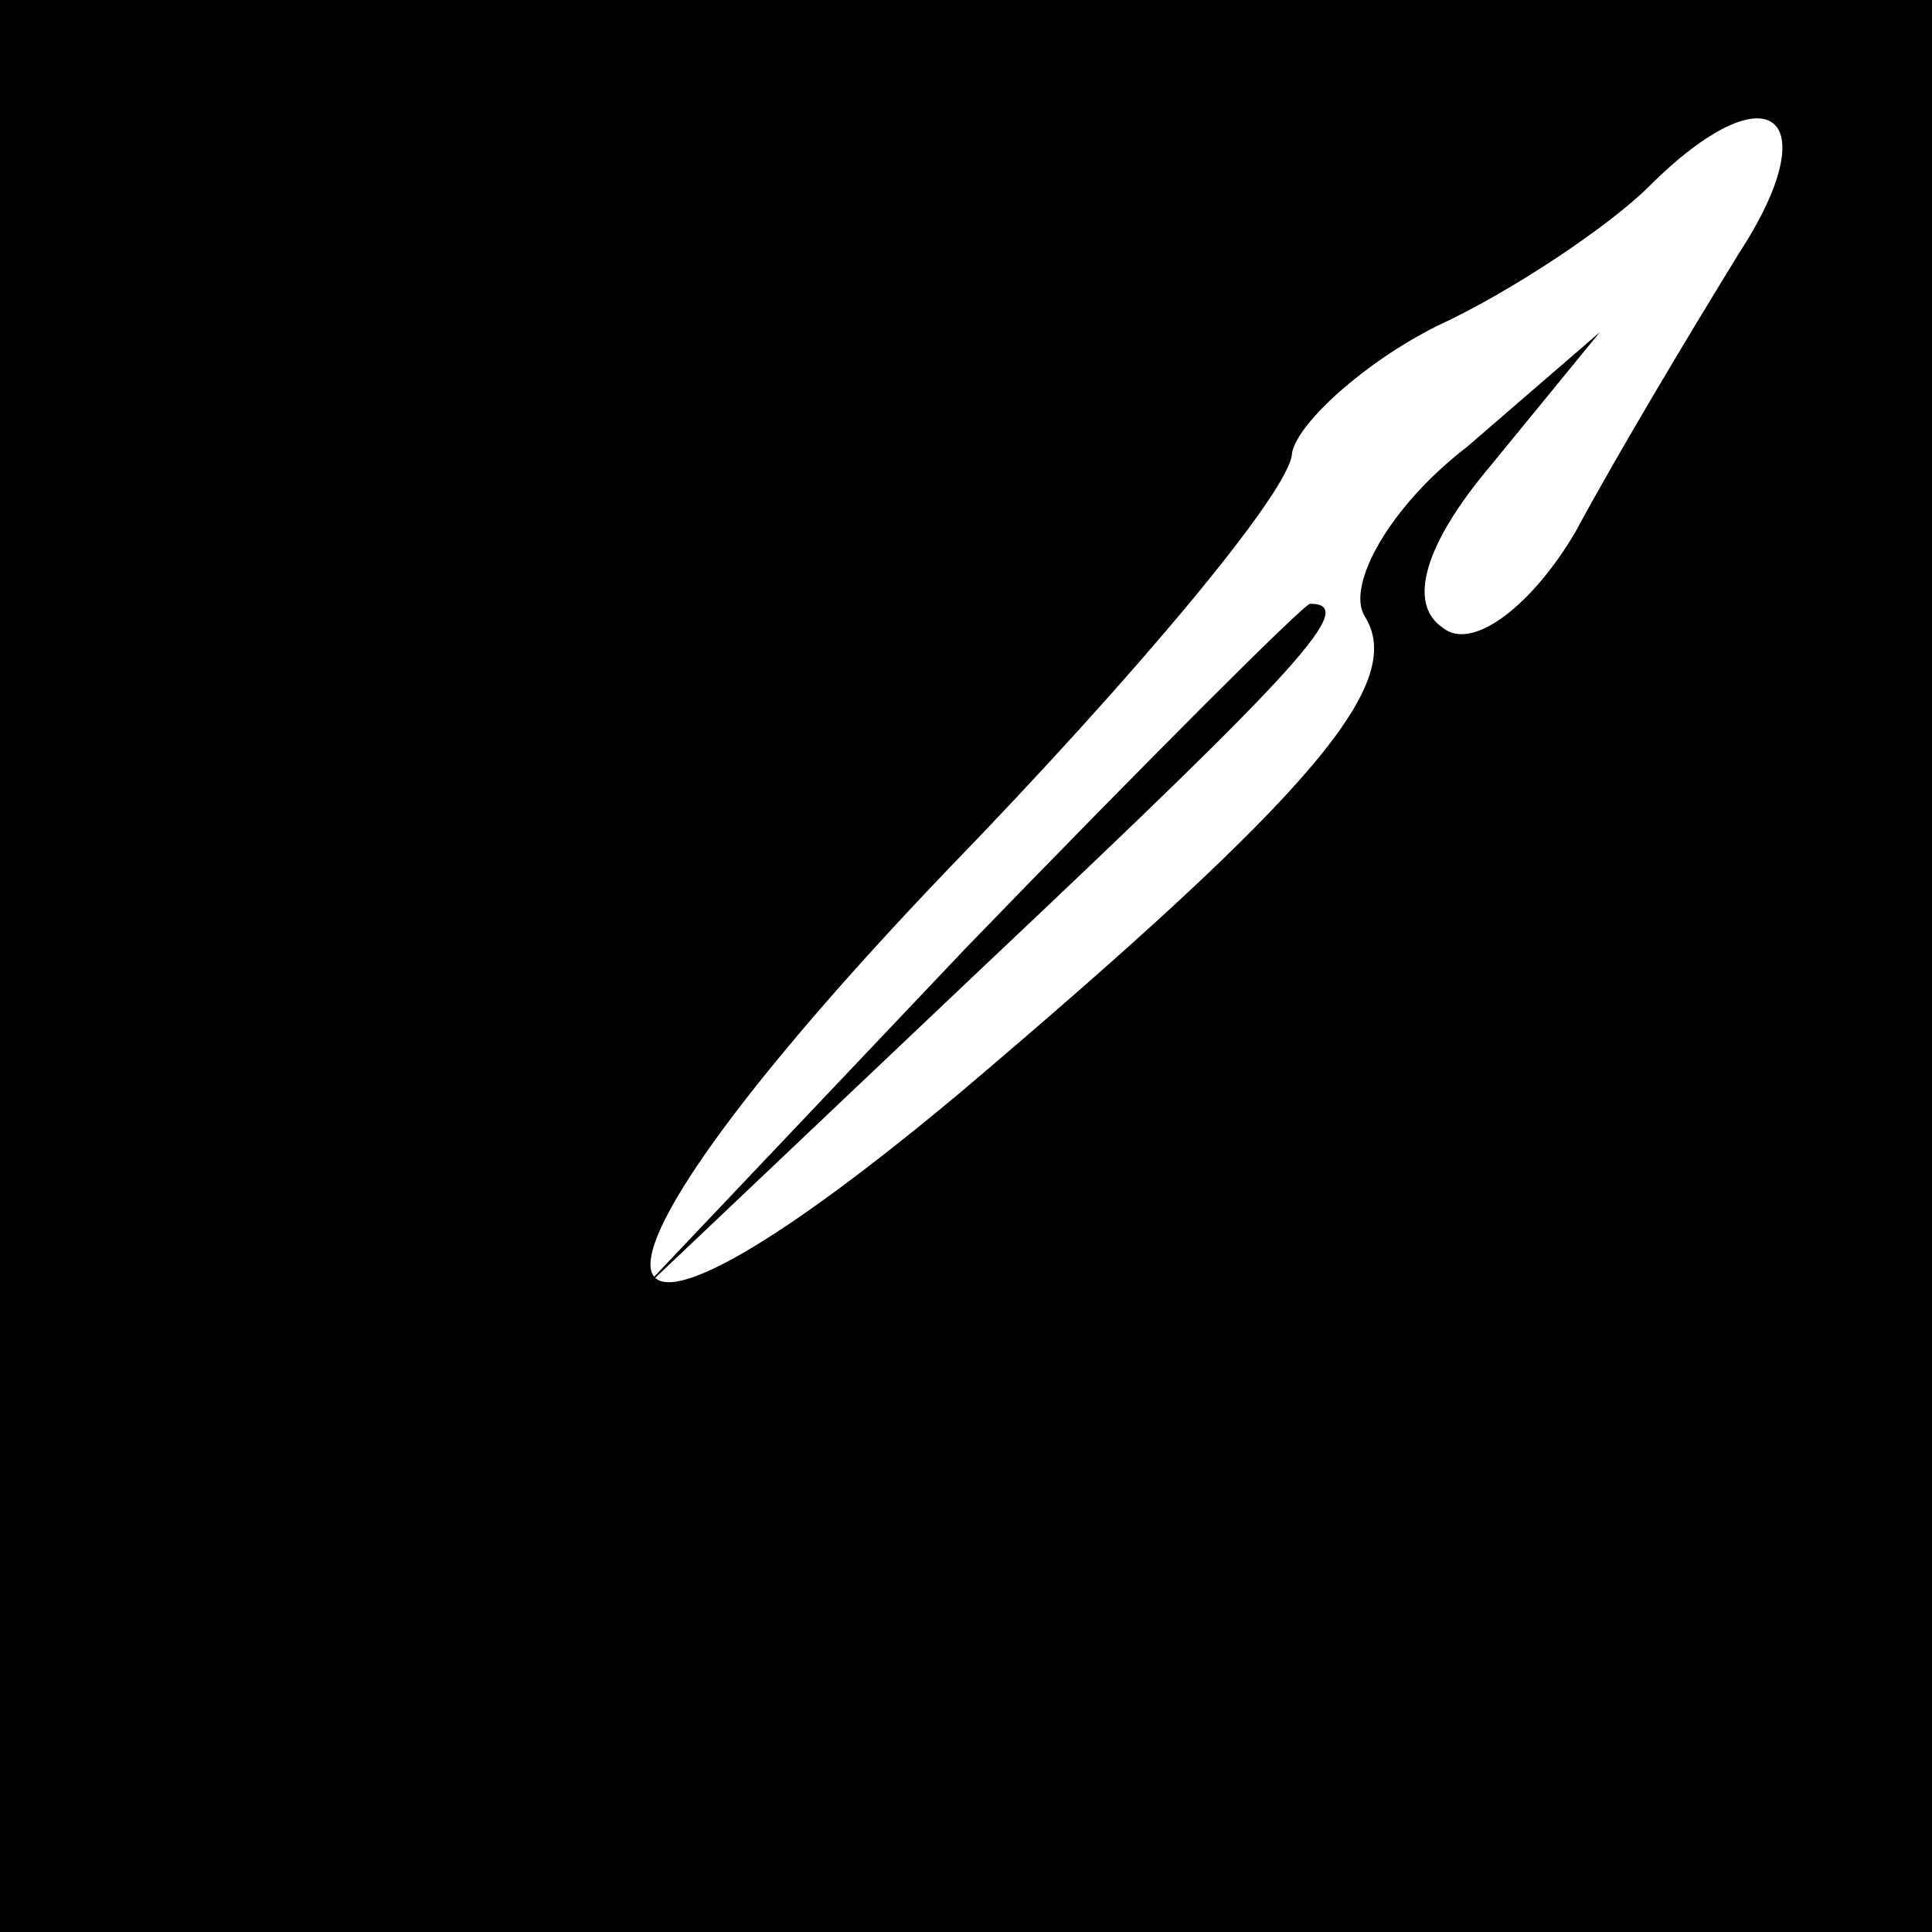 <?xml version="1.0" standalone="no"?>
<!DOCTYPE svg PUBLIC "-//W3C//DTD SVG 20010904//EN"
 "http://www.w3.org/TR/2001/REC-SVG-20010904/DTD/svg10.dtd">
<svg version="1.0" xmlns="http://www.w3.org/2000/svg"
 width="32pt" height="32pt" viewBox="0 0 32 32"
 preserveAspectRatio="xMidYMid meet">
<rect x="0" y="0" width="32" height="32" fill="#808080" stroke="none"/>
<g transform="translate(0,32) scale(0.1,-0.1)"
fill="#000000" stroke="none">
<path fill="#000000" stroke="none" d="M0 160 l0 -160 160 0 160 0 0 160 0
160 -160 0 -160 0 0 -160z"/>
<path fill="#ffffff" stroke="none" d="M288 278 c-8 -13 -20 -33 -27 -46 -7
-12 -17 -20 -22 -16 -6 4 -3 14 8 27 l18 22 -22 -19 c-13 -10 -20 -23 -17 -28
7 -11 -8 -29 -67 -79 -67 -56 -69 -33 -2 37 31 32 57 63 57 69 1 5 12 15 24
21 13 6 29 17 35 23 20 20 30 12 15 -11z"/>
<path fill="#000000" stroke="none" d="M160 163 l-55 -58 58 55 c53 50 62 60
54 60 -1 0 -27 -26 -57 -57z"/>
</g>
</svg>
